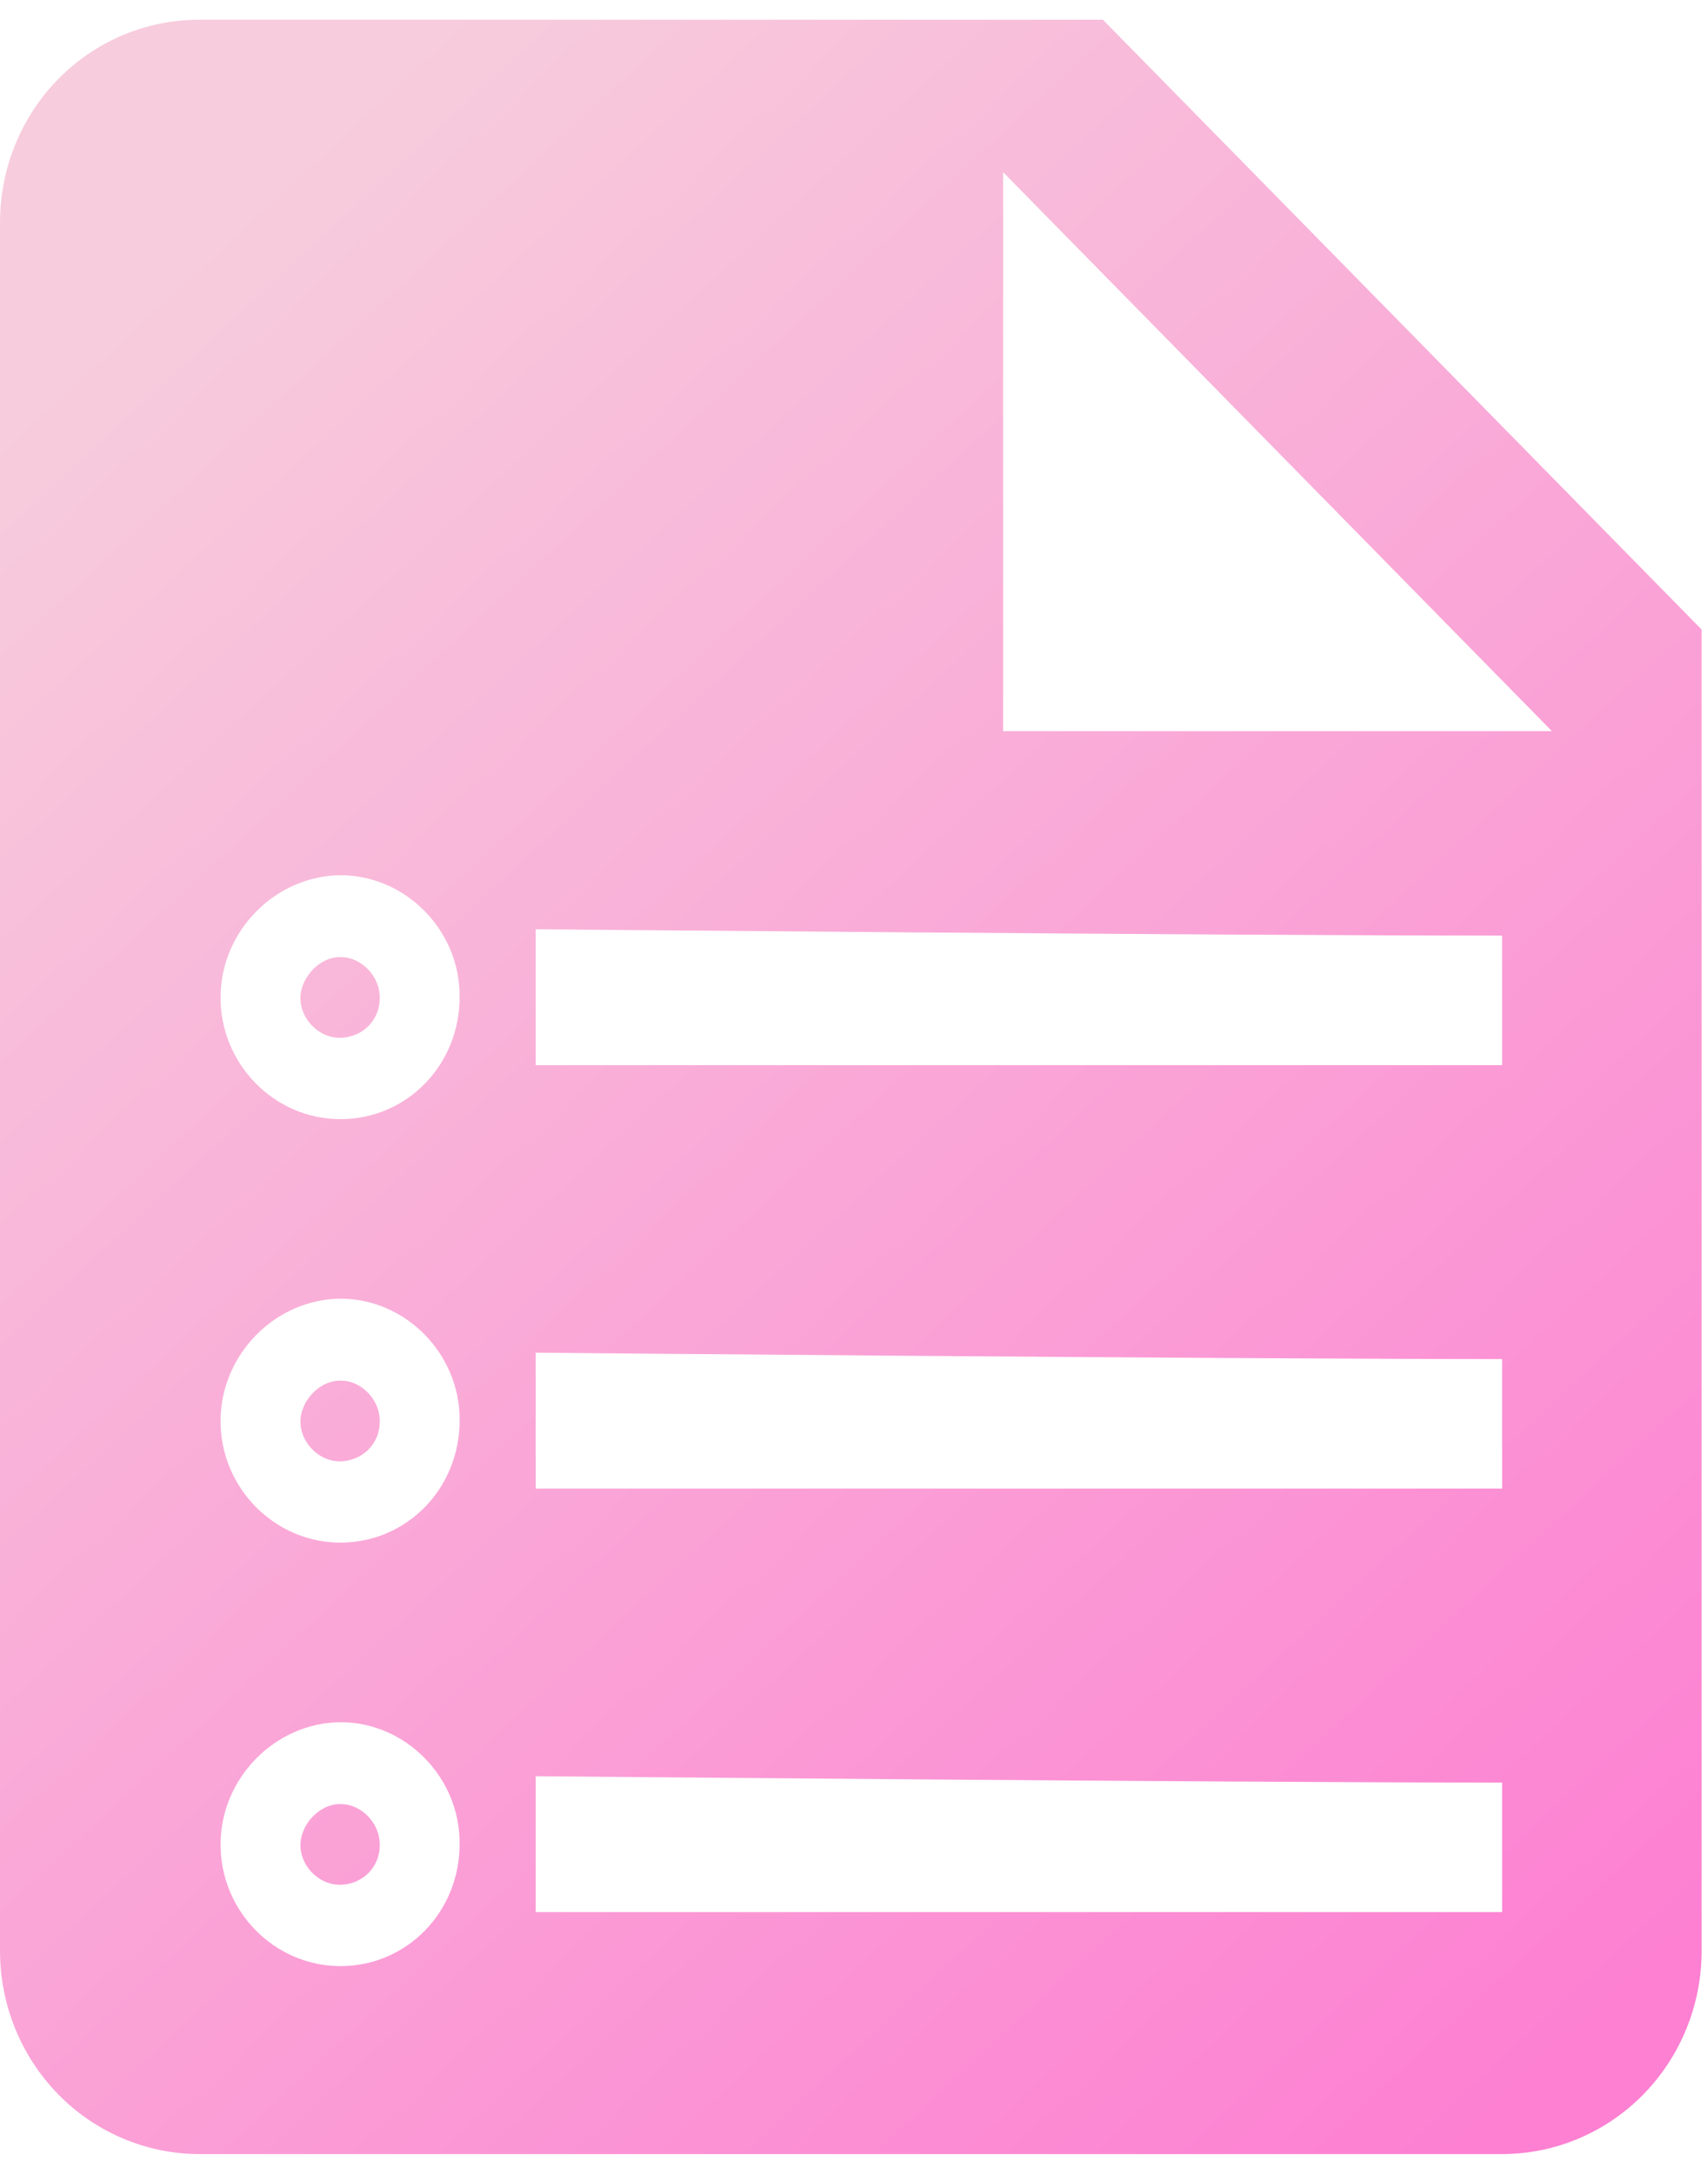 <svg width="22" height="28" viewBox="0 0 22 28" fill="none" xmlns="http://www.w3.org/2000/svg">
<path fill-rule="evenodd" clip-rule="evenodd" d="M12.921 9.418V2.218L19.99 9.418H12.921ZM2.571 0.254C1.144 0.254 0 1.419 0 2.873V25.127C0 25.822 0.271 26.488 0.753 26.979C1.235 27.469 1.889 27.745 2.571 27.745H19.347C20.029 27.745 20.683 27.469 21.165 26.979C21.647 26.488 21.918 25.822 21.918 25.127V8.109L14.206 0.254H2.571ZM4.385 14.415C3.533 14.415 2.833 13.703 2.841 12.835C2.849 11.985 3.549 11.281 4.385 11.273C5.22 11.273 5.92 11.976 5.92 12.827C5.928 13.711 5.245 14.415 4.385 14.415ZM4.891 12.86C4.899 12.574 4.65 12.32 4.376 12.328C4.119 12.328 3.878 12.582 3.87 12.844C3.862 13.114 4.095 13.359 4.36 13.367C4.65 13.375 4.891 13.155 4.891 12.86ZM19.348 13.719V12.051C15.908 12.051 6.9 11.969 6.9 11.969V13.719H19.348ZM4.385 19.869C3.533 19.869 2.833 19.157 2.841 18.29C2.849 17.439 3.549 16.735 4.385 16.727C5.22 16.727 5.92 17.431 5.92 18.282C5.928 19.165 5.245 19.869 4.385 19.869ZM4.891 18.314C4.899 18.028 4.65 17.774 4.376 17.783C4.119 17.783 3.878 18.036 3.87 18.298C3.862 18.568 4.095 18.814 4.36 18.822C4.65 18.83 4.891 18.609 4.891 18.314ZM19.348 19.173V17.505C15.908 17.505 6.9 17.423 6.9 17.423V19.173H19.348ZM4.385 25.324C3.533 25.324 2.833 24.612 2.841 23.744C2.849 22.894 3.549 22.19 4.385 22.182C5.22 22.182 5.92 22.885 5.92 23.736C5.928 24.62 5.245 25.324 4.385 25.324ZM4.891 23.769C4.899 23.483 4.65 23.229 4.376 23.237C4.119 23.237 3.878 23.491 3.87 23.753C3.862 24.023 4.095 24.268 4.36 24.276C4.65 24.285 4.891 24.064 4.891 23.769ZM19.348 24.628V22.96C15.908 22.96 6.9 22.878 6.9 22.878V24.628H19.348Z" fill="url(#paint0_linear_785_15551)"/>
<defs>
<linearGradient id="paint0_linear_785_15551" x1="3.752" y1="2.112" x2="23.514" y2="23.428" gradientUnits="userSpaceOnUse">
<stop stop-color="#F7CCDC"/>
<stop offset="1" stop-color="#FD80D2"/>
</linearGradient>
</defs>
</svg>
